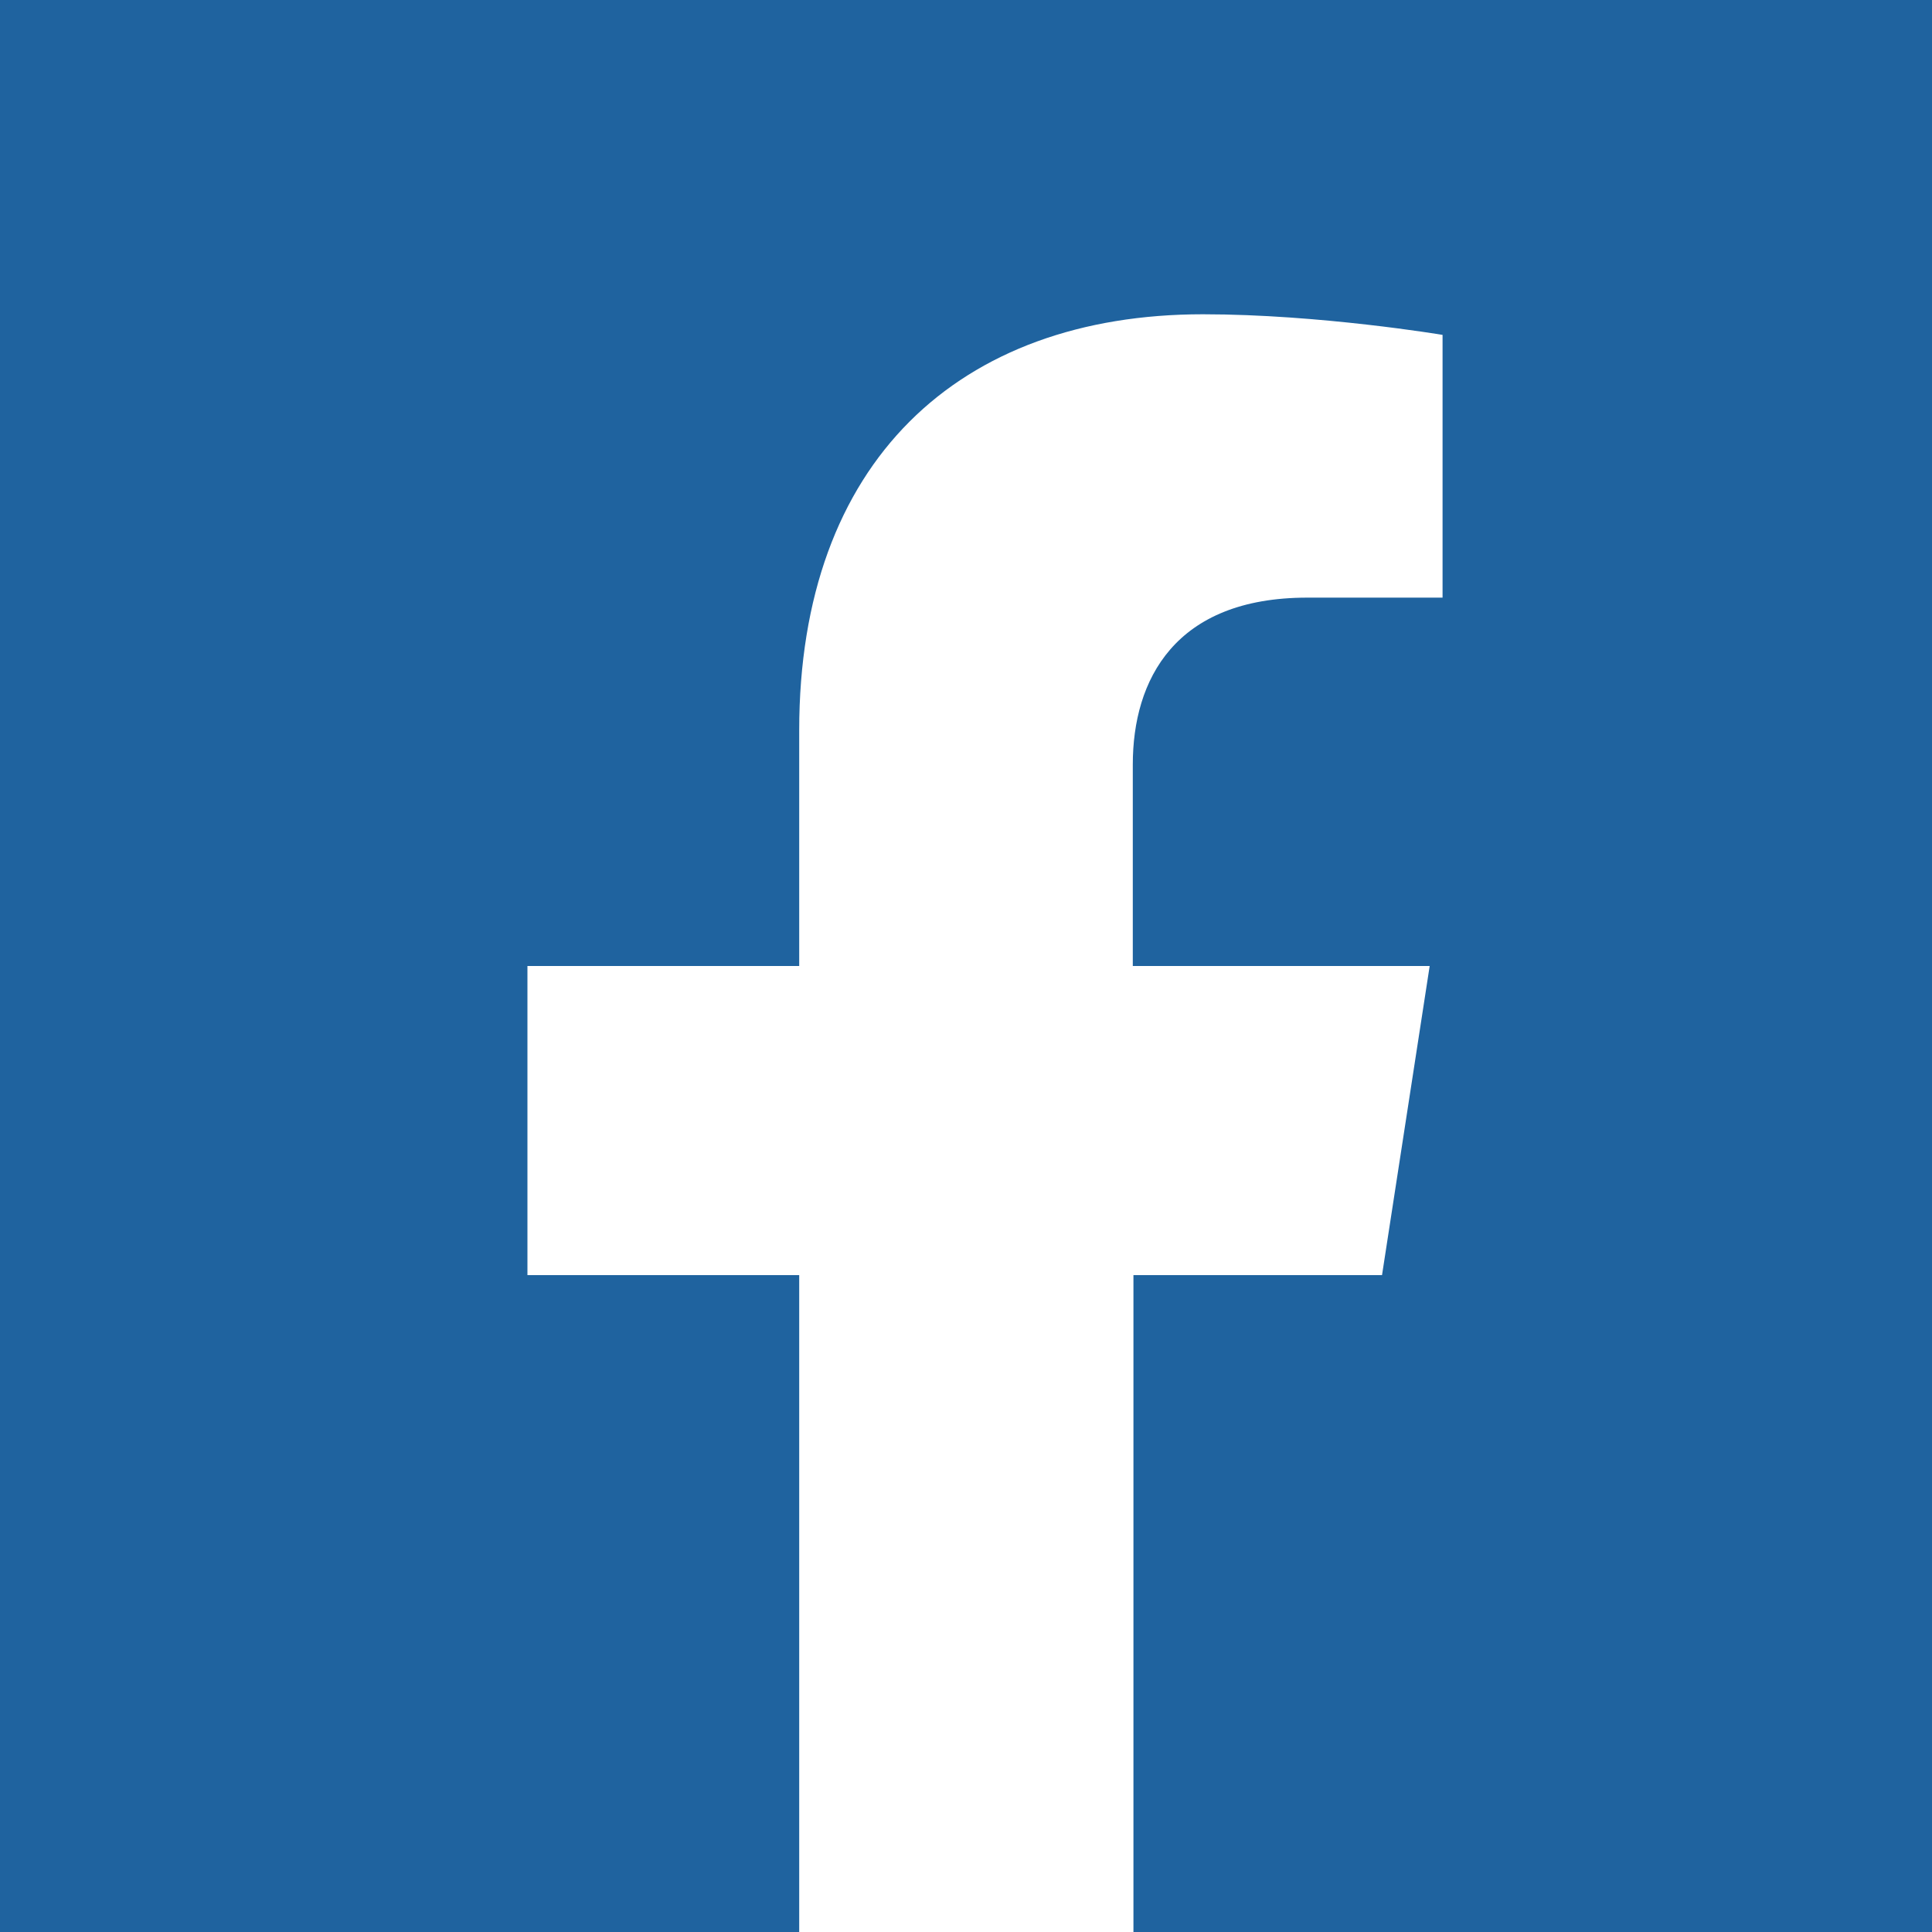 <?xml version="1.0" encoding="utf-8"?>
<!-- Generator: Adobe Illustrator 25.3.0, SVG Export Plug-In . SVG Version: 6.00 Build 0)  -->
<svg version="1.1" id="Layer_1" xmlns="http://www.w3.org/2000/svg" xmlns:xlink="http://www.w3.org/1999/xlink" x="0px" y="0px"
	 viewBox="0 0 30 30" style="enable-background:new 0 0 30 30;" xml:space="preserve">
<style type="text/css">
	.st0{fill:#1F639F;}
</style>
<path class="st0" d="M30,0H0v30h12.41V19.8H8.19V15h4.22v-3.66c0-4.17,2.48-6.46,6.27-6.46c1.81,0,3.72,0.32,3.72,0.32v4.08h-2.1
	c-2.06,0-2.71,1.28-2.71,2.59V15h4.61l-0.74,4.8H17.6V30H30V0z"/>
</svg>
